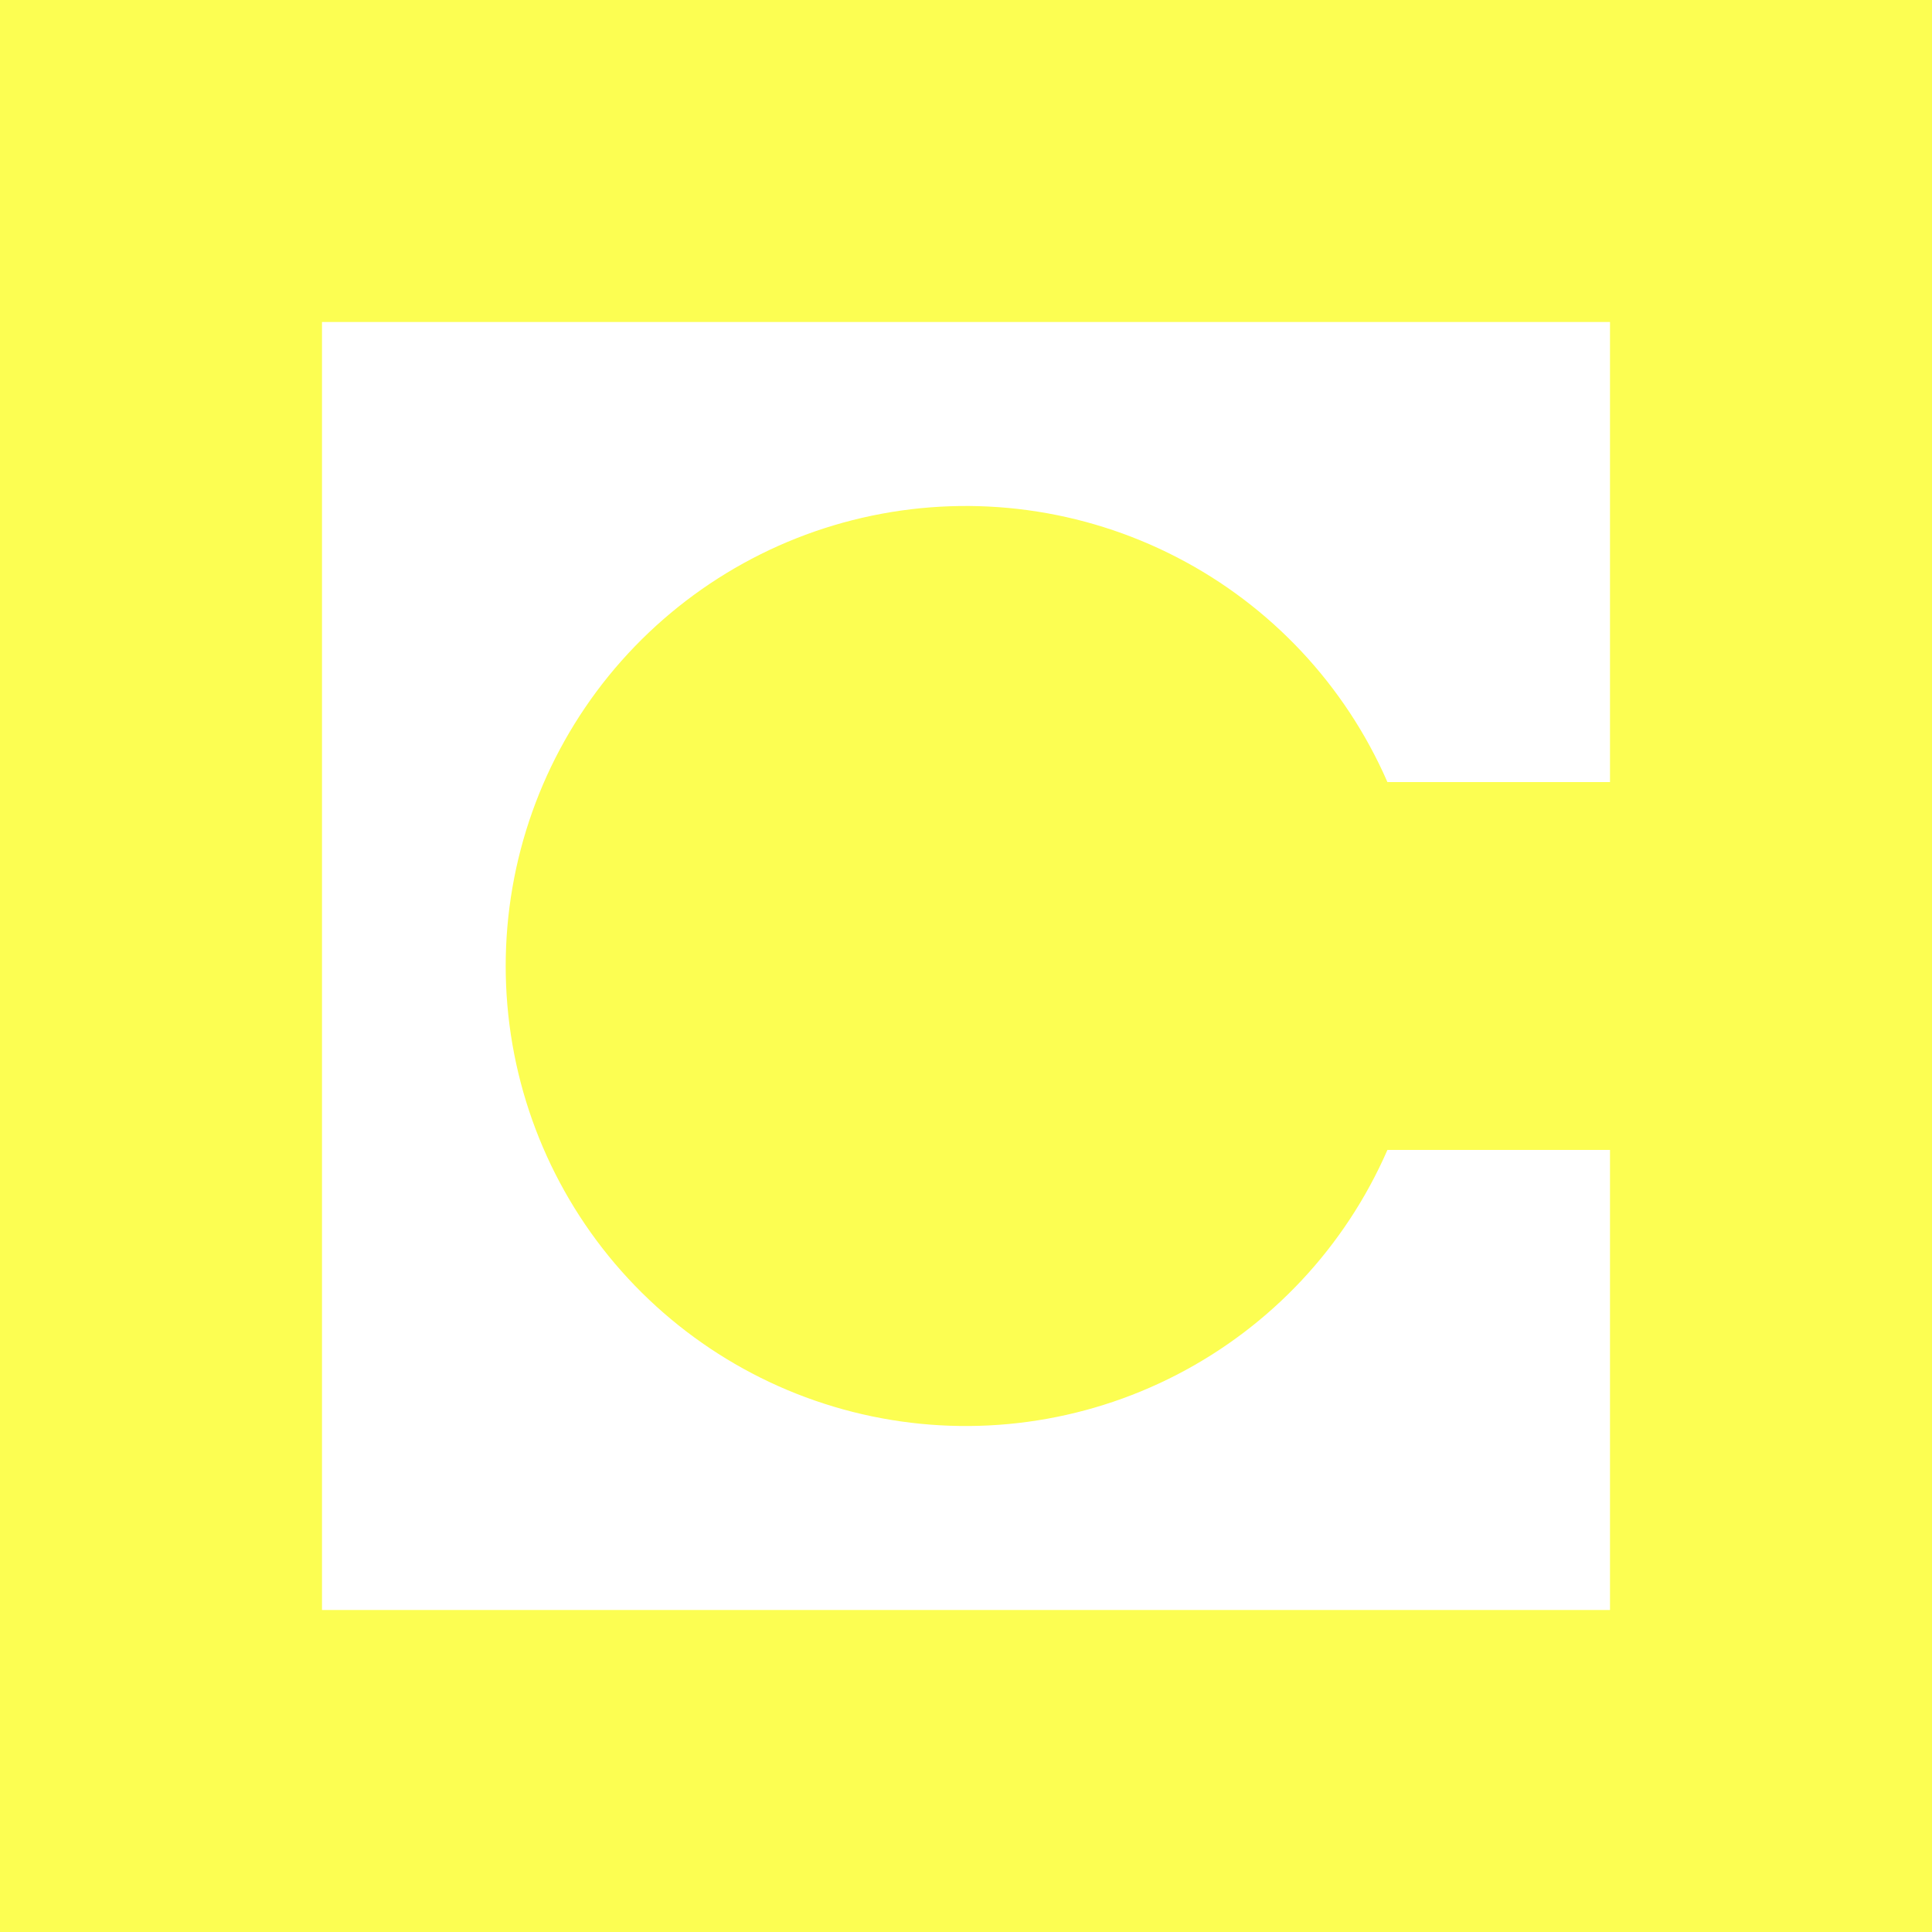 <svg width="24" height="24" viewBox="0 0 24 24" fill="none" xmlns="http://www.w3.org/2000/svg">
<rect x="0" y="0" width="24" height="24" fill="#333333" stroke="none"/>
<g clip-path="url(#clip0_328_57919)">
<path d="M24 0H0V24H24V0Z" fill="#FCFE52"/>
<path d="M4 4H20V9.715H17.235C16.71 8.511 15.786 7.525 14.62 6.923C13.453 6.32 12.115 6.138 10.83 6.406C9.544 6.674 8.391 7.377 7.562 8.395C6.734 9.414 6.282 10.687 6.282 12C6.282 13.313 6.734 14.586 7.562 15.605C8.391 16.623 9.544 17.326 10.83 17.594C12.115 17.862 13.453 17.68 14.62 17.077C15.786 16.475 16.71 15.489 17.235 14.285H20V20H4V4Z" fill="white"/>
</g>
<defs>
<clipPath id="clip0_328_57919">
<rect width="24" height="24" fill="white"/>
</clipPath>
</defs>
</svg>
